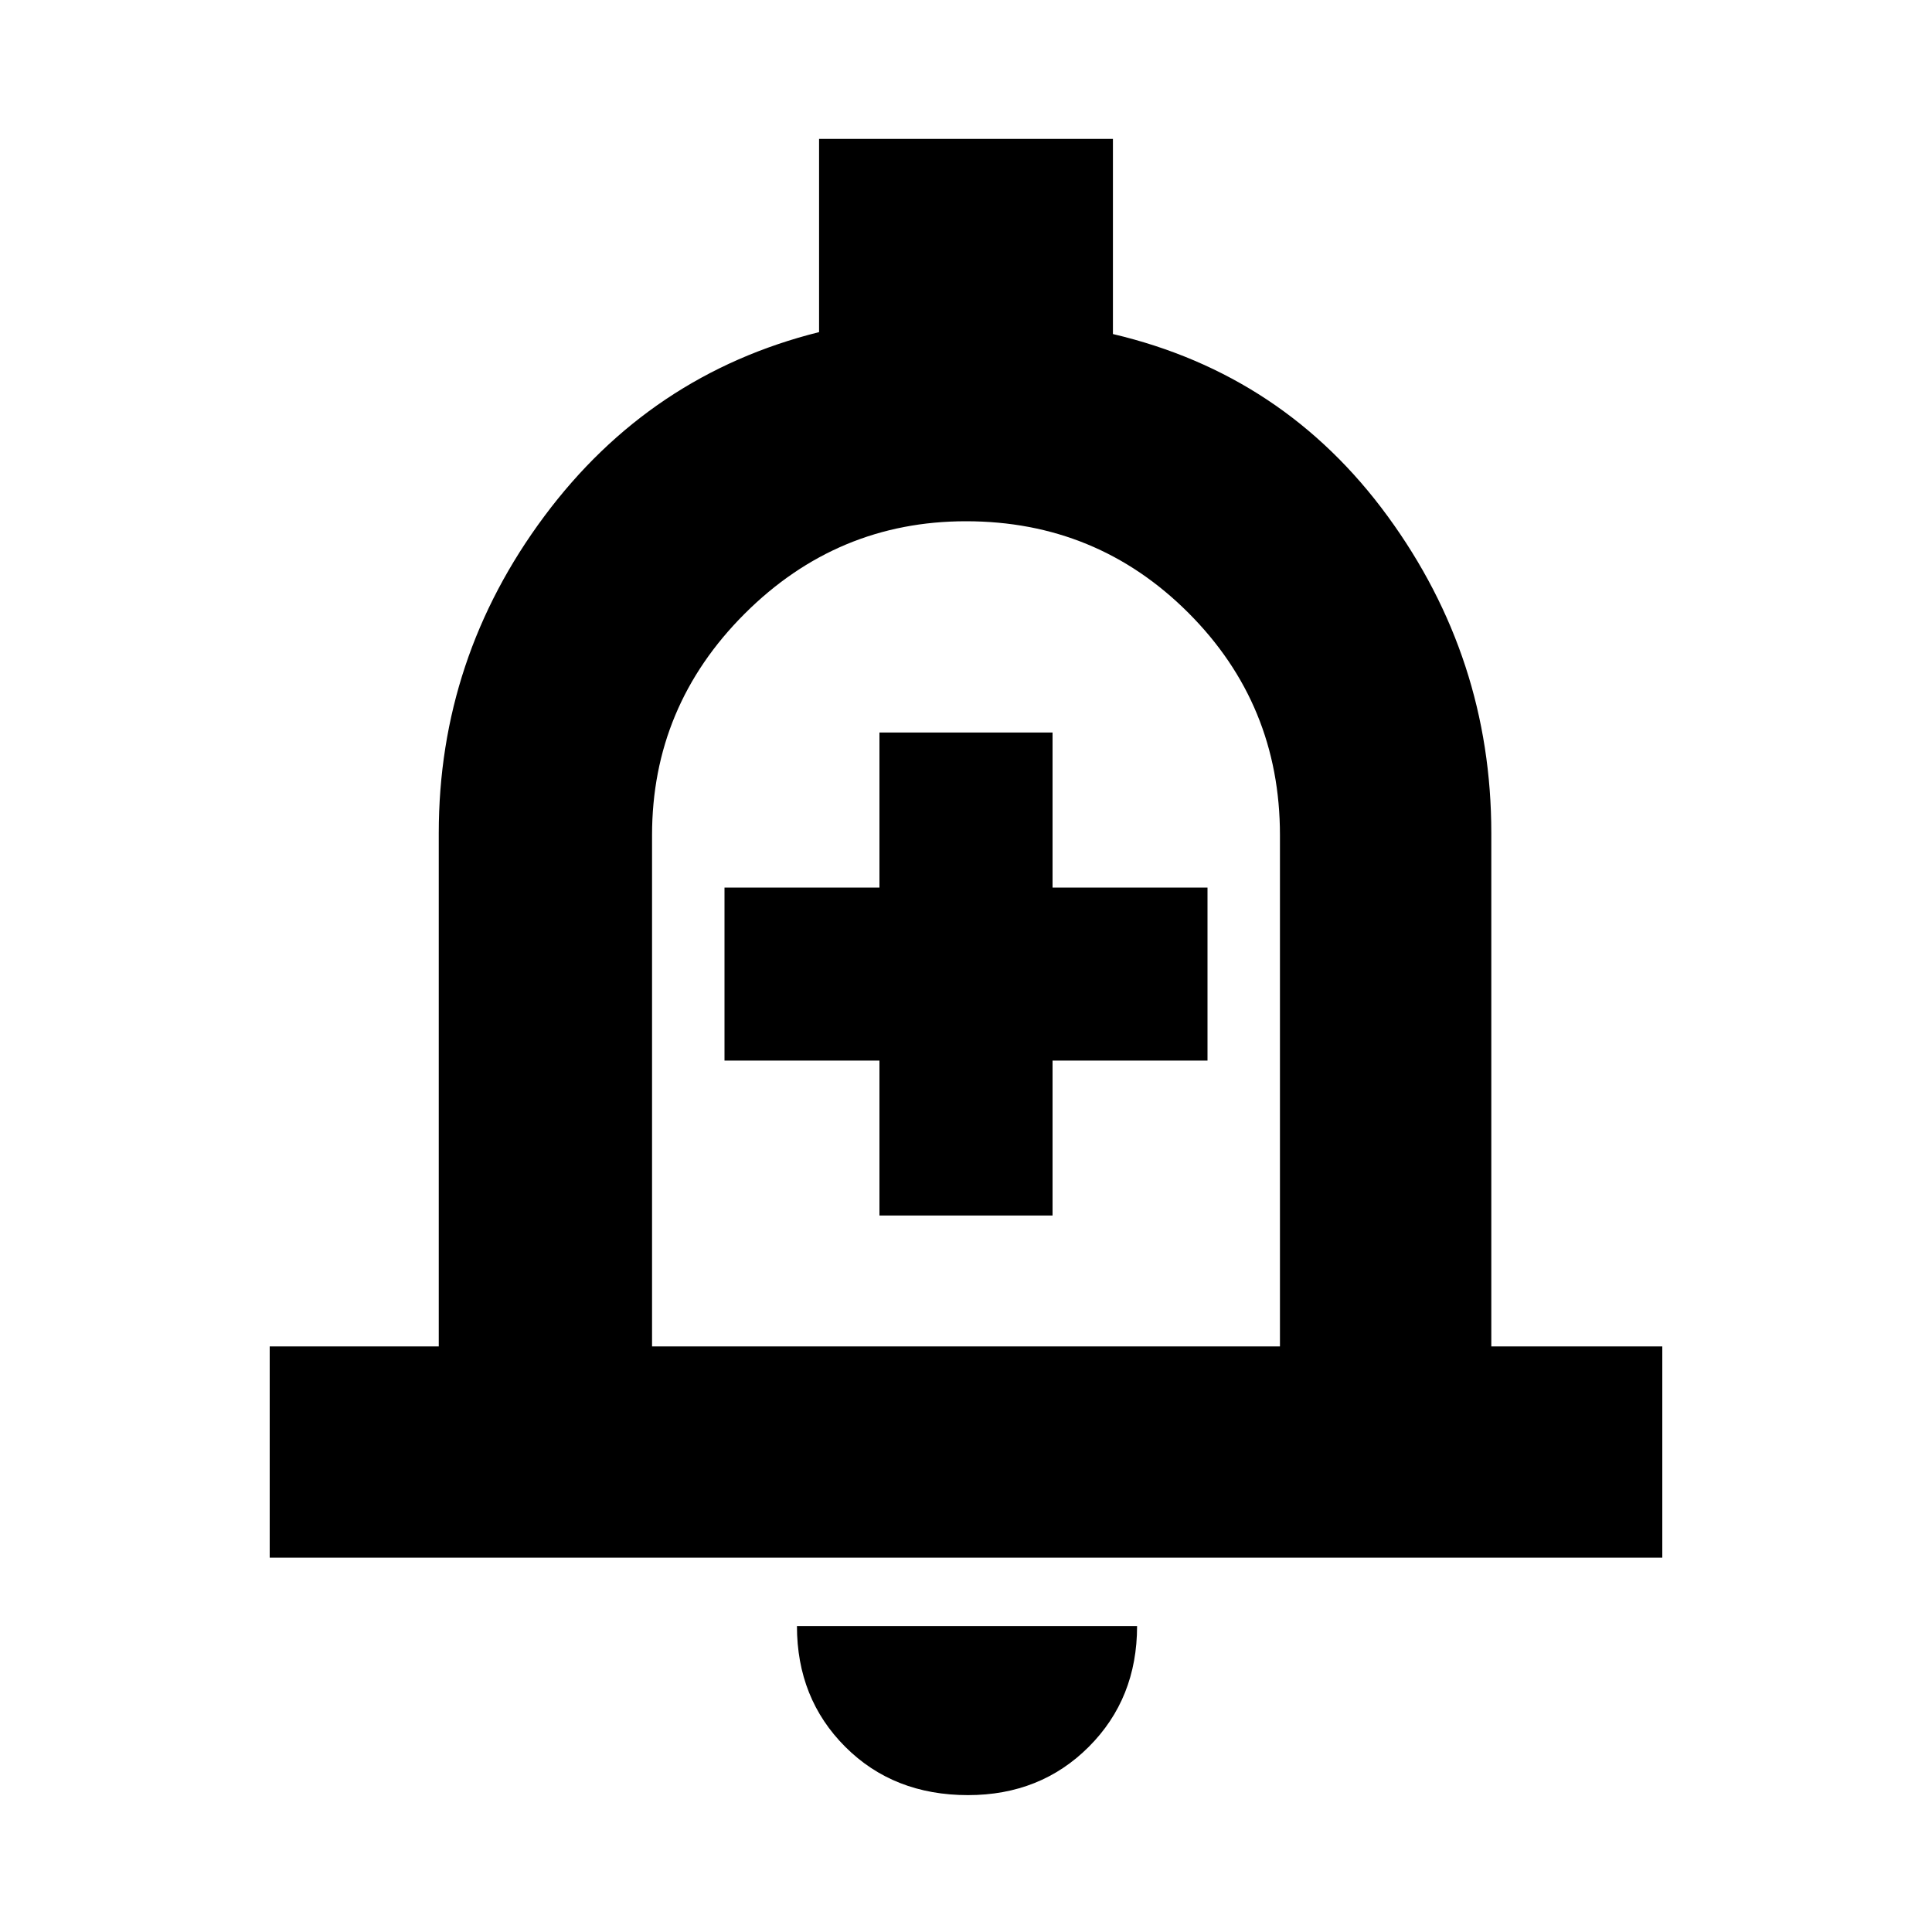 <svg xmlns="http://www.w3.org/2000/svg" height="20" width="20"><path d="M9.104 12.583h1.792v-1.604H12.5V9.188h-1.604V7.583H9.104v1.605H7.5v1.791h1.604Zm-6.312 3.542v-2.187h1.75V8.625q0-1.813 1.093-3.281 1.094-1.469 2.844-1.906v-2h3.042v2.02q1.771.417 2.844 1.886 1.073 1.468 1.073 3.281v5.313h1.77v2.187ZM10 9.646Zm.021 8.937q-.771 0-1.271-.5-.5-.5-.5-1.25h3.521q0 .75-.5 1.25t-1.25.5ZM6.75 13.938h6.5V8.646q0-1.354-.948-2.302T10 5.396q-1.333 0-2.292.958-.958.958-.958 2.292Z"/></svg>